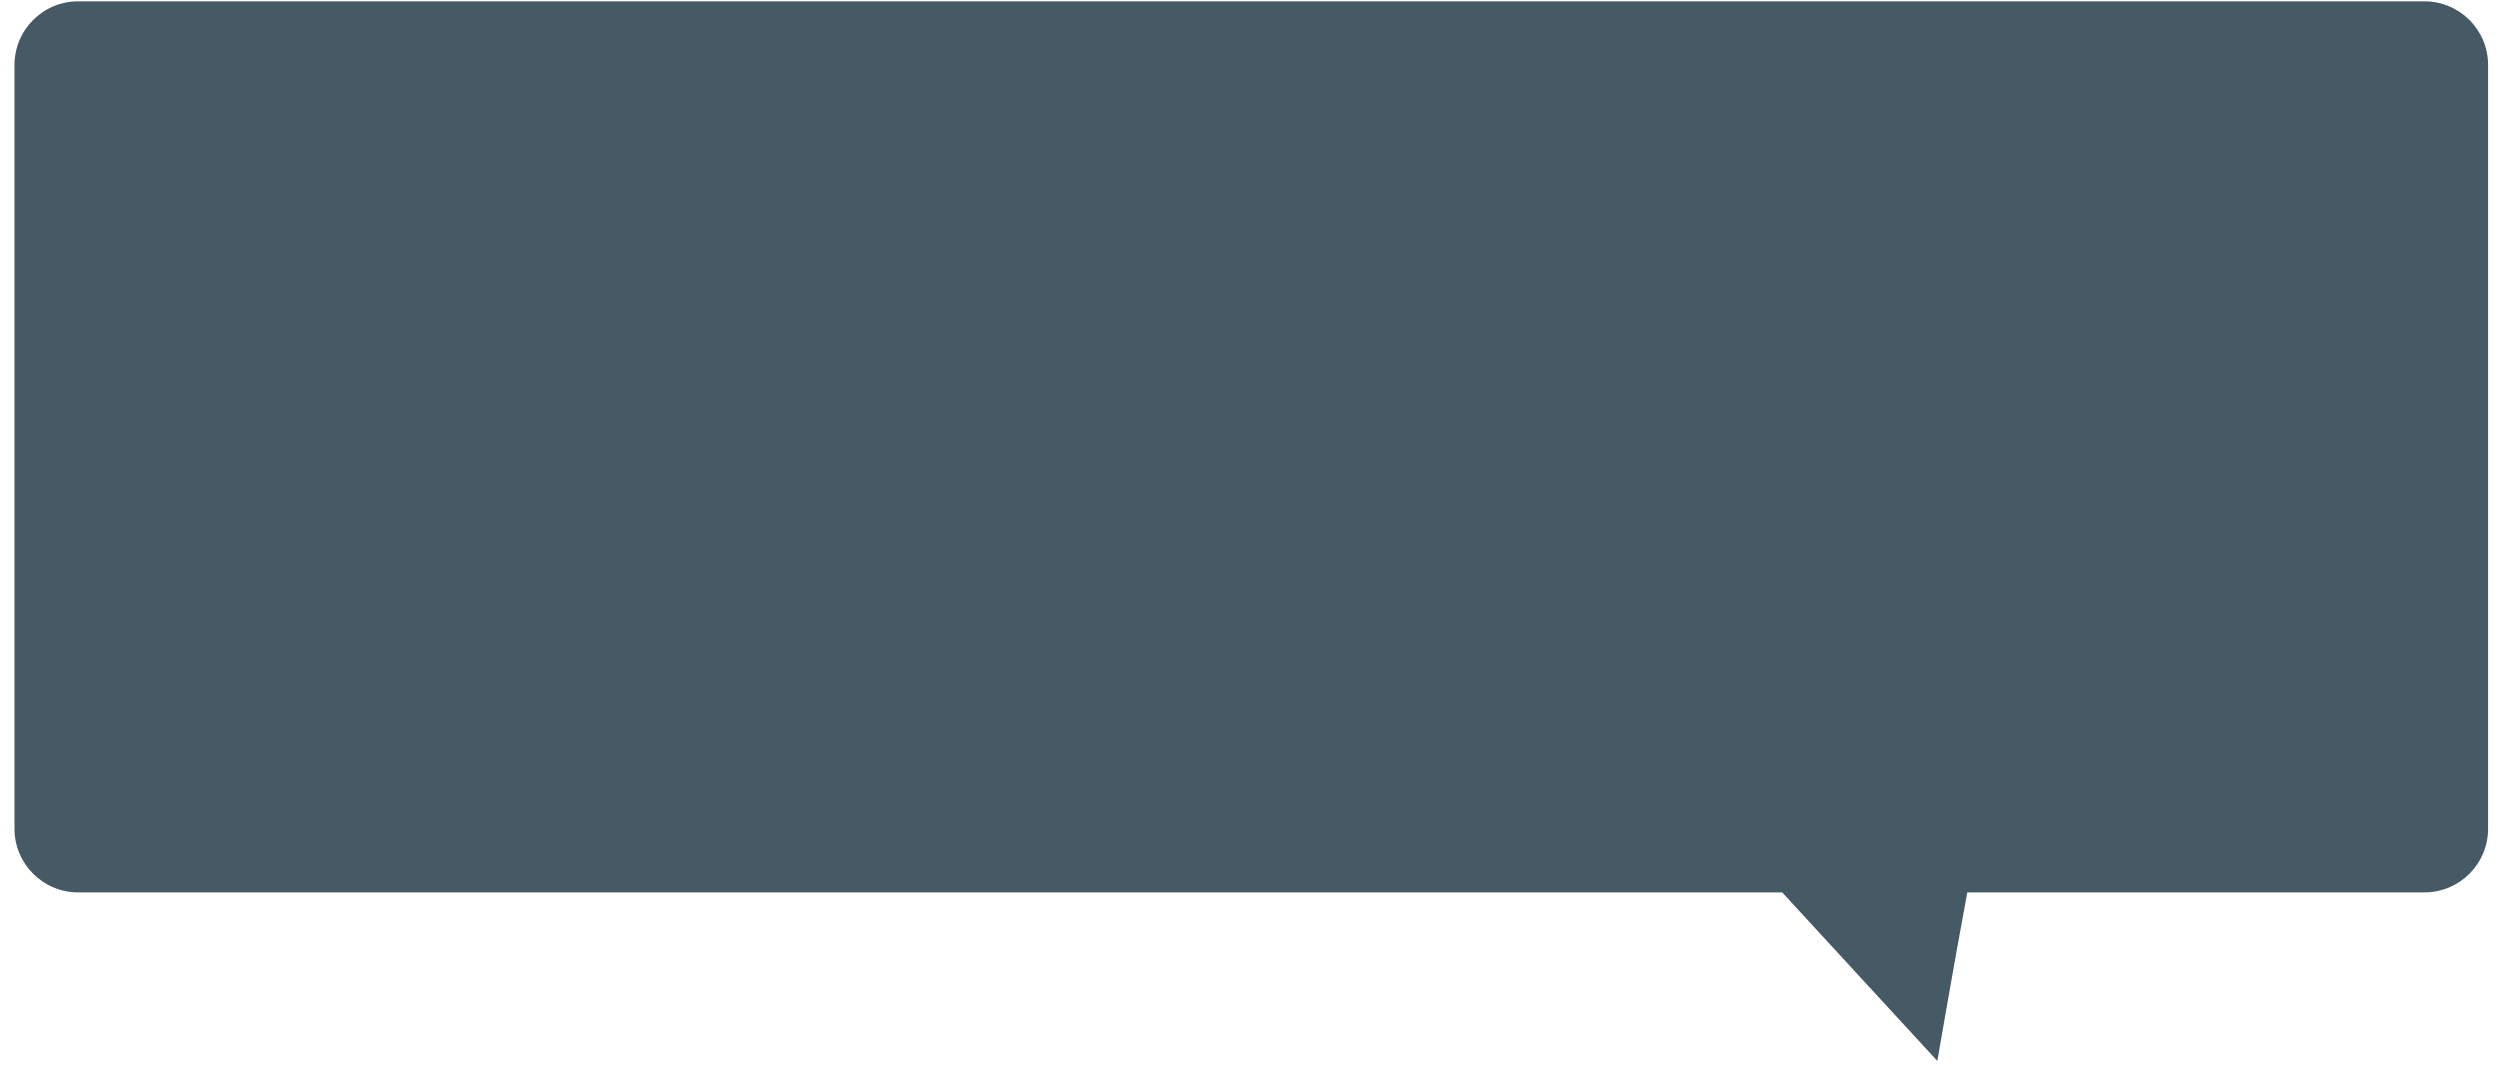 <svg width="155" height="66" viewBox="0 0 155 66" fill="none" xmlns="http://www.w3.org/2000/svg">
<path d="M150.315 0.082H4.846C2.665 0.082 0.898 1.85 0.898 4.03V51.381C0.898 53.561 2.666 55.328 4.846 55.328H110.496L120.114 65.778C120.114 65.778 121.123 59.905 121.972 55.328H150.315C152.495 55.328 154.262 53.561 154.262 51.381V4.03C154.262 1.85 152.495 0.082 150.315 0.082Z" fill="#455A64"/>
</svg>
